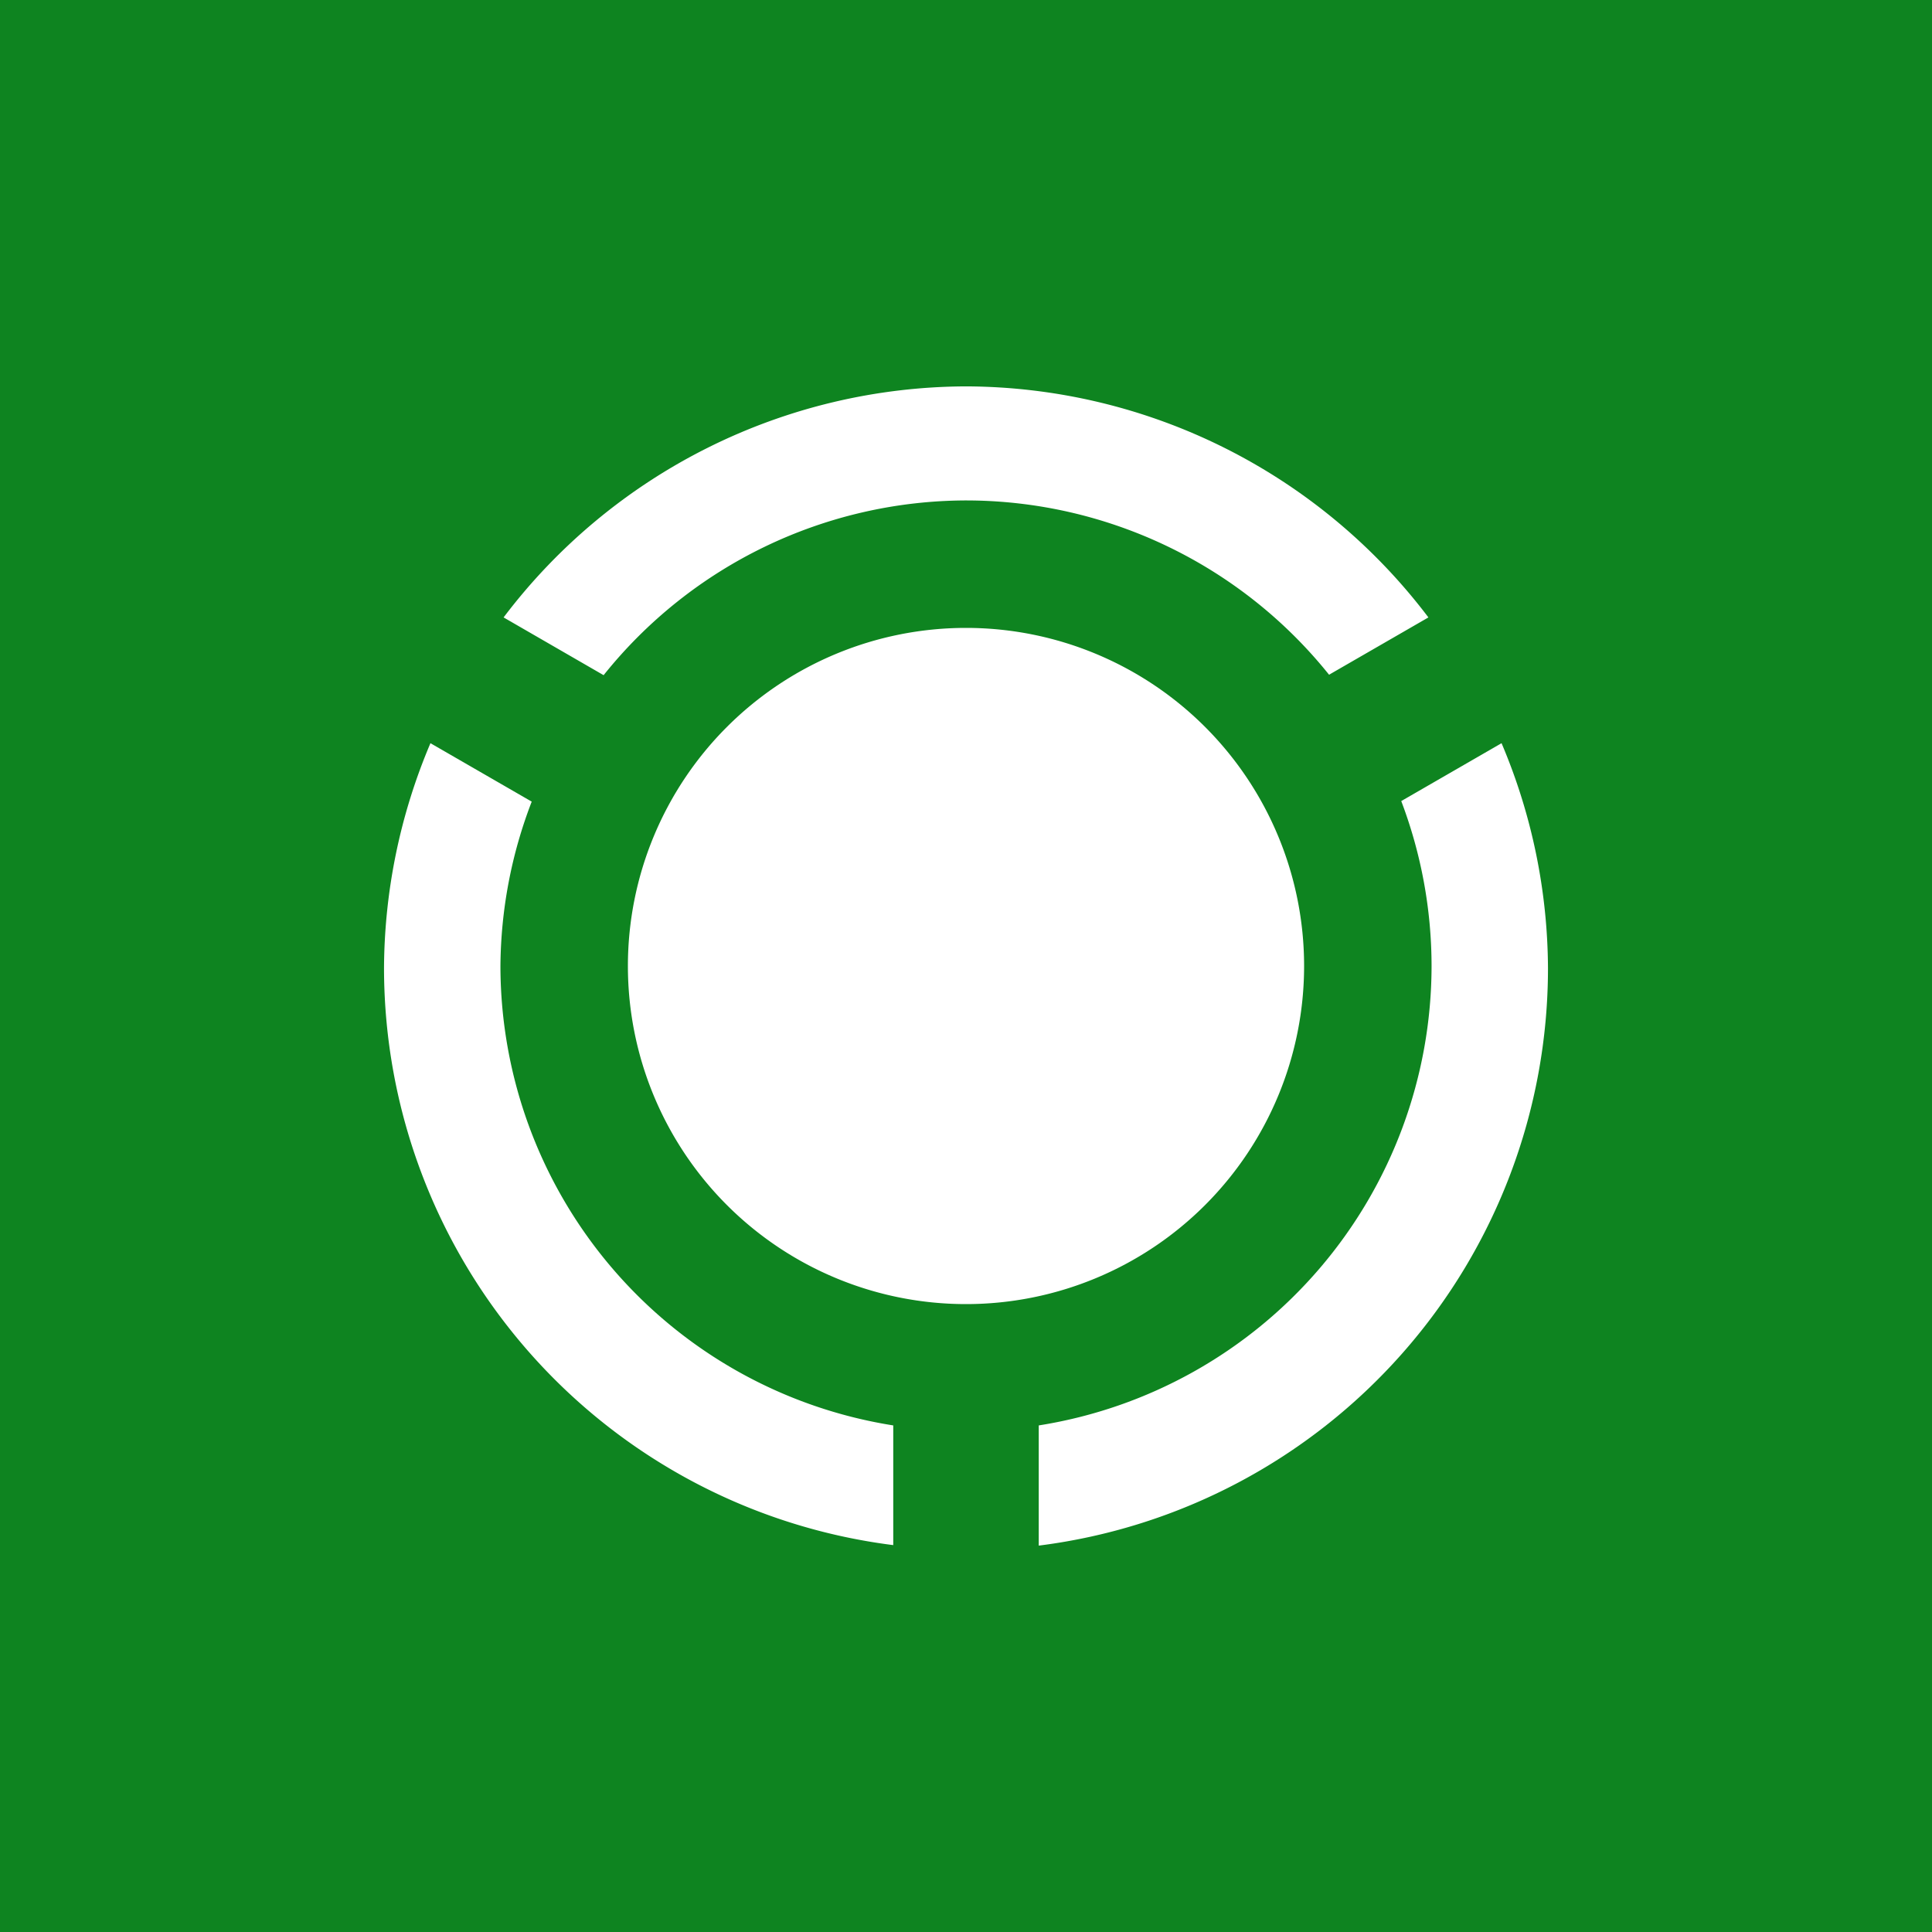 <svg xmlns="http://www.w3.org/2000/svg" id="Layer_1" width="300" height="300" data-name="Layer 1" version="1.1"><defs id="defs1"><style id="style1">.cls-3{fill:#fff}</style></defs><rect id="rect1" width="300" height="300" x="0" y="0" ry="0" style="opacity:1;fill:#0e8420;fill-opacity:1;stroke:none;stroke-width:1.908"/><g id="layer1" style="display:inline;fill:#fff;fill-opacity:1;stroke:none" transform="matrix(8.75 0 0 8.75 -725 -2020)"><path id="path7742-3" d="M100 237.714a10.328 10.328 0 0 0-8.206 4.1l1.775 1.025a8.262 8.262 0 0 1 6.43-3.101 8.262 8.262 0 0 1 6.444 3.093l1.763-1.017a10.328 10.328 0 0 0-8.206-4.1zm0 4.286a6 6 0 0 0 0 12 6 6 0 0 0 0-12zm-9.504 2.046a10.328 10.328 0 0 0-.824 3.996 10.328 10.328 0 0 0 9.037 10.235v-2.124A8.262 8.262 0 0 1 91.738 248a8.262 8.262 0 0 1 .555-2.917zm19.008 0-1.78 1.027a8.262 8.262 0 0 1 .538 2.927 8.262 8.262 0 0 1-6.971 8.153v2.133a10.328 10.328 0 0 0 9.037-10.244 10.328 10.328 0 0 0-.824-3.996z" style="display:inline;opacity:1;fill:#fff;fill-opacity:1;stroke:none;stroke-width:3;stroke-linecap:round;stroke-linejoin:round;stroke-miterlimit:4;stroke-dasharray:none;stroke-dashoffset:0;stroke-opacity:1"/></g></svg>